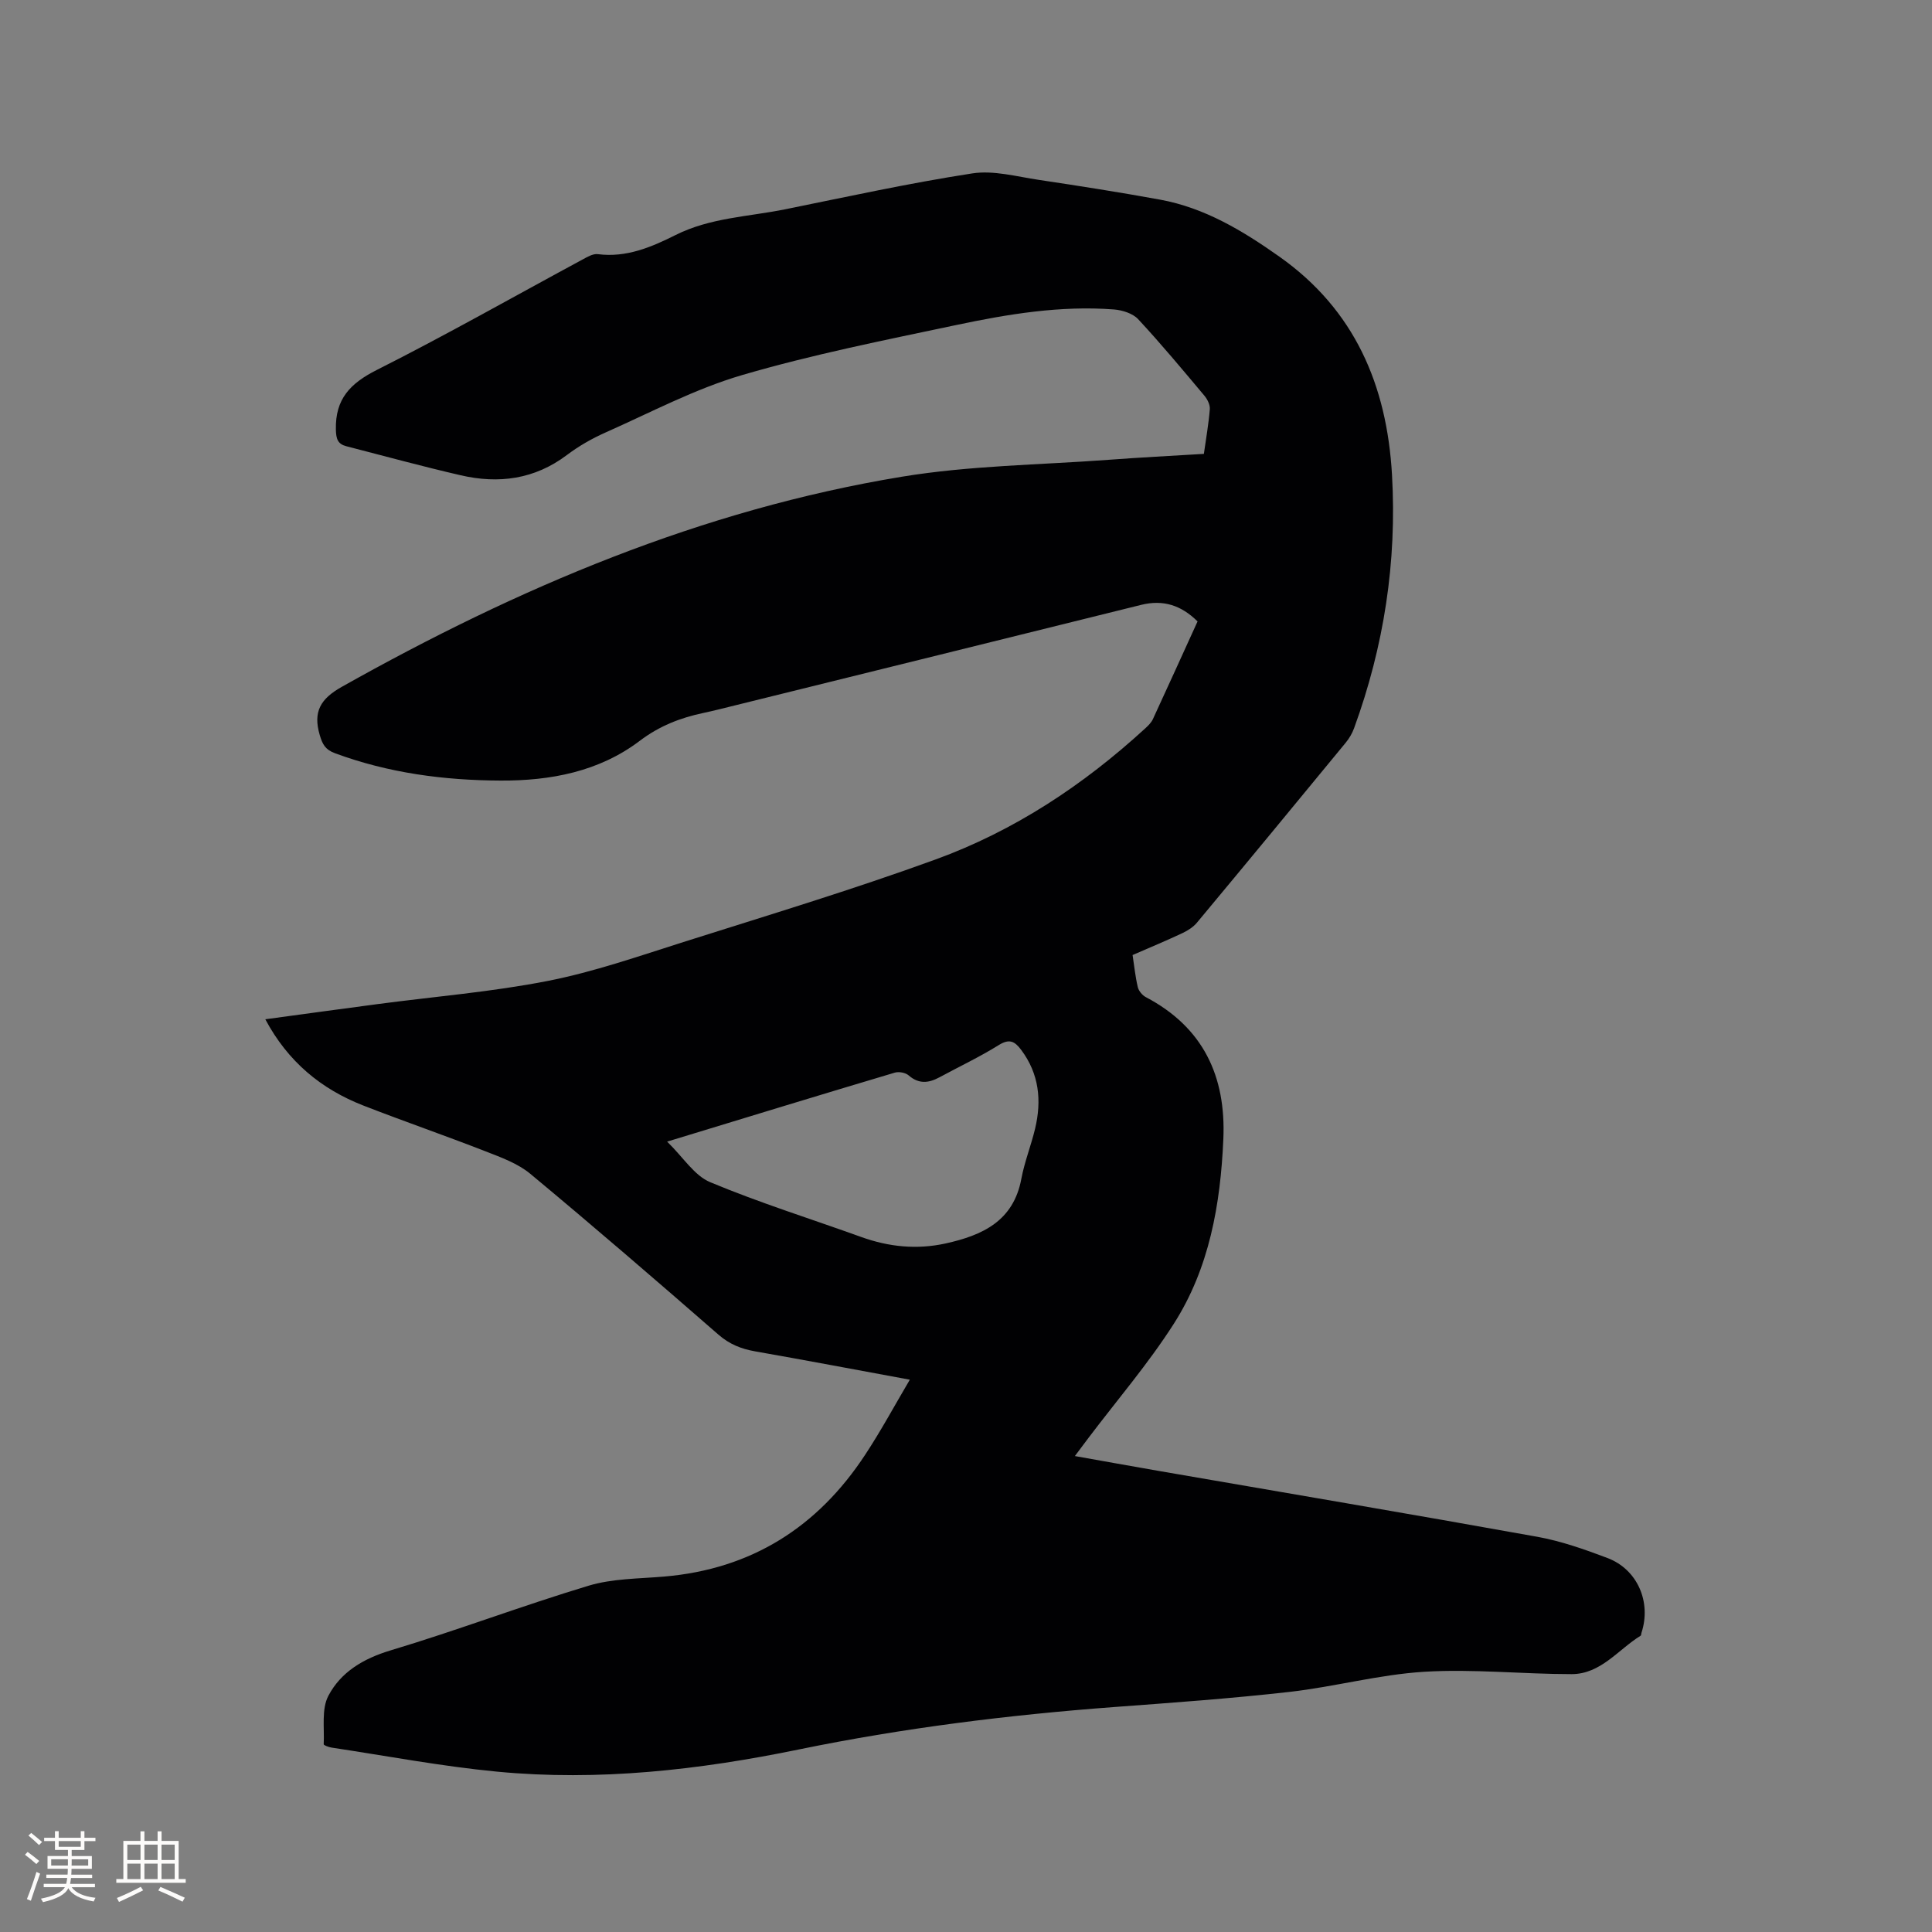 <svg enable-background="new 0 0 400 400" viewBox="0 0 400 400" xmlns="http://www.w3.org/2000/svg"><rect x="0" y="0" width="400" height="400" fill="#808080" stroke="none"/><path d="m188.37 285.65c-11.23-2.07-21.63-4.04-32.05-5.87-2.88-.51-5.3-1.47-7.59-3.47-12.87-11.22-25.8-22.37-38.93-33.28-2.6-2.16-6.05-3.4-9.28-4.66-8.38-3.27-16.89-6.21-25.27-9.47-8.77-3.42-15.65-9.1-20.32-17.87 7.96-1.08 15.59-2.13 23.23-3.14 11.76-1.56 23.64-2.52 35.26-4.8 9.52-1.87 18.79-5.11 28.07-8.05 17.45-5.53 35-10.83 52.19-17.09 16.28-5.92 30.62-15.4 43.41-27.13.61-.56 1.26-1.19 1.6-1.92 3.11-6.72 6.16-13.46 9.25-20.24-3.37-3.35-7.11-4.56-11.67-3.43-28.05 6.97-56.11 13.89-84.16 20.83-2.16.53-4.31 1.09-6.49 1.55-4.78 1.01-9.1 2.69-13.15 5.76-8.43 6.39-18.47 8.29-28.83 8.24-11.71-.05-23.22-1.56-34.3-5.67-2.01-.74-2.58-1.86-3.14-3.75-1.41-4.81.11-7.48 4.55-9.98 36.44-20.49 74.52-36.68 115.97-43.51 14.06-2.32 28.48-2.44 42.74-3.5 6.53-.49 13.08-.82 19.79-1.23.45-3.22.99-6.23 1.23-9.26.07-.89-.49-2.02-1.1-2.76-4.5-5.36-8.98-10.75-13.74-15.87-1.12-1.2-3.27-1.87-5-2.01-11.1-.85-22.01.97-32.79 3.25-14.81 3.13-29.71 6.09-44.22 10.34-9.76 2.86-18.94 7.75-28.3 11.9-2.79 1.24-5.51 2.8-7.95 4.64-6.7 5.05-14.13 6.02-22 4.2-7.93-1.83-15.79-3.98-23.67-6.01-1.77-.46-2.13-1.49-2.17-3.46-.14-6.33 2.97-9.56 8.48-12.34 14.37-7.24 28.38-15.2 42.55-22.84 1-.54 2.19-1.26 3.2-1.13 5.91.76 11.08-1.45 16.08-3.95 7.21-3.62 15.14-3.8 22.78-5.35 12.87-2.61 25.71-5.42 38.67-7.42 4.42-.68 9.2.66 13.77 1.34 8.38 1.25 16.76 2.57 25.09 4.09 9.28 1.69 17.17 6.47 24.73 11.81 15.57 11 22.25 26.61 23.31 45.18 1.03 18.05-1.67 35.49-7.85 52.44-.39 1.07-1 2.11-1.72 2.99-10.24 12.45-20.49 24.88-30.81 37.27-.77.93-1.91 1.65-3.01 2.17-3.34 1.57-6.76 2.99-10.32 4.54.35 2.3.57 4.51 1.08 6.65.19.79.94 1.69 1.67 2.07 11.88 6.25 16.61 16.39 16.04 29.39-.59 13.5-2.89 26.71-10.26 38.24-5.29 8.28-11.76 15.81-17.7 23.67-.83 1.09-1.64 2.19-2.78 3.71 5.97 1.06 11.55 2.07 17.14 3.04 26.2 4.53 52.41 8.96 78.57 13.67 4.96.89 9.82 2.61 14.56 4.4 6.23 2.37 9.12 9.13 7.04 15.48-.07.2-.04.52-.17.6-4.65 2.87-8.25 7.96-14.3 7.96-10.16 0-20.36-1.1-30.47-.49-9.36.57-18.58 3.11-27.93 4.17-12.1 1.37-24.26 2.24-36.4 3.14-21.89 1.64-43.65 4.35-65.15 8.77-20.66 4.25-41.48 6.61-62.53 4.6-11.47-1.1-22.84-3.26-34.25-4.98-.59-.09-1.64-.48-1.63-.69.17-3.39-.49-7.28.97-10.04 2.59-4.92 7.22-7.69 12.86-9.39 13.77-4.13 27.25-9.25 41.02-13.4 4.96-1.49 10.41-1.44 15.65-1.89 18.07-1.54 31.79-10.25 41.63-25.26 3.2-4.85 5.96-9.97 9.22-15.5zm-50.25-49.29c3.35 3.26 5.63 7.03 8.92 8.4 10.22 4.27 20.84 7.59 31.28 11.35 5.72 2.06 11.53 2.64 17.48 1.33 7.58-1.68 14.03-4.61 15.66-13.39.66-3.52 2.02-6.9 2.85-10.39 1.38-5.81.84-11.32-2.89-16.3-1.36-1.81-2.45-2.35-4.65-.98-3.94 2.45-8.17 4.45-12.26 6.66-2.22 1.2-4.27 1.45-6.38-.39-.65-.57-2.03-.83-2.88-.57-15.38 4.58-30.73 9.28-47.13 14.28z" fill="#010103"/><g fill="#fcfbfa"><path d="m5.17 384 .55-.58c.85.61 1.65 1.24 2.4 1.87l-.59.64c-.83-.73-1.62-1.38-2.36-1.93m1.22 9.53-.82-.34c.71-1.76 1.37-3.64 1.98-5.63.24.13.5.25.76.36-.6 1.67-1.24 3.54-1.92 5.61m-.5-13.5.57-.54c.56.44 1.31 1.06 2.26 1.87l-.64.64c-.68-.66-1.41-1.32-2.19-1.97m3.25.46h2.24v-1.36h.77v1.36h4.57v-1.36h.76v1.36h2.28v.69h-2.28v1.84h-2.64v1.26h4.18v2.64h-4.21c0 .45-.02.86-.05 1.21h4.32v.69h-4.38c-.04.34-.1.75-.19 1.22h5.15v.69h-4.82c.87 1.19 2.51 1.92 4.93 2.19-.17.31-.3.57-.37.76-2.77-.49-4.52-1.41-5.26-2.76-.56 1.26-2.3 2.23-5.24 2.9-.12-.24-.26-.48-.43-.72 2.73-.55 4.38-1.34 4.96-2.38h-4.38v-.69h4.65c.1-.38.17-.79.21-1.22h-4.32v-.69h4.4c.03-.34.05-.75.05-1.21h-4.2v-2.64h4.23v-1.26h-2.69v-1.84h-2.24zm1.46 4.46v1.29h3.45c.01-.4.02-.57.01-.53v-.32-.45h-3.46zm1.55-2.59h4.57v-1.19h-4.57zm6.11 2.59h-3.42v.77c-.01.19-.01.37-.02.53h3.44z"/><path d="m32.63 379.16h.82v1.98h3.54v7.89h1.46v.78h-14.37v-.78h1.46v-7.89h3.54v-1.98h.82v1.98h2.73zm-3.49 11.48.5.73c-1.61.82-3.28 1.63-5 2.41-.13-.27-.28-.55-.44-.82 1.75-.72 3.4-1.49 4.94-2.32m-2.78-5.55h2.73v-3.18h-2.73zm0 3.95h2.73v-3.2h-2.73zm3.54-3.95h2.73v-3.18h-2.73zm0 3.95h2.73v-3.2h-2.73zm7.89 4.68c-1.84-.92-3.51-1.7-5.02-2.32l.45-.73c1.89.8 3.57 1.55 5.04 2.23zm-1.62-11.81h-2.73v3.18h2.73zm-2.73 7.13h2.73v-3.2h-2.73z"/></g></svg>